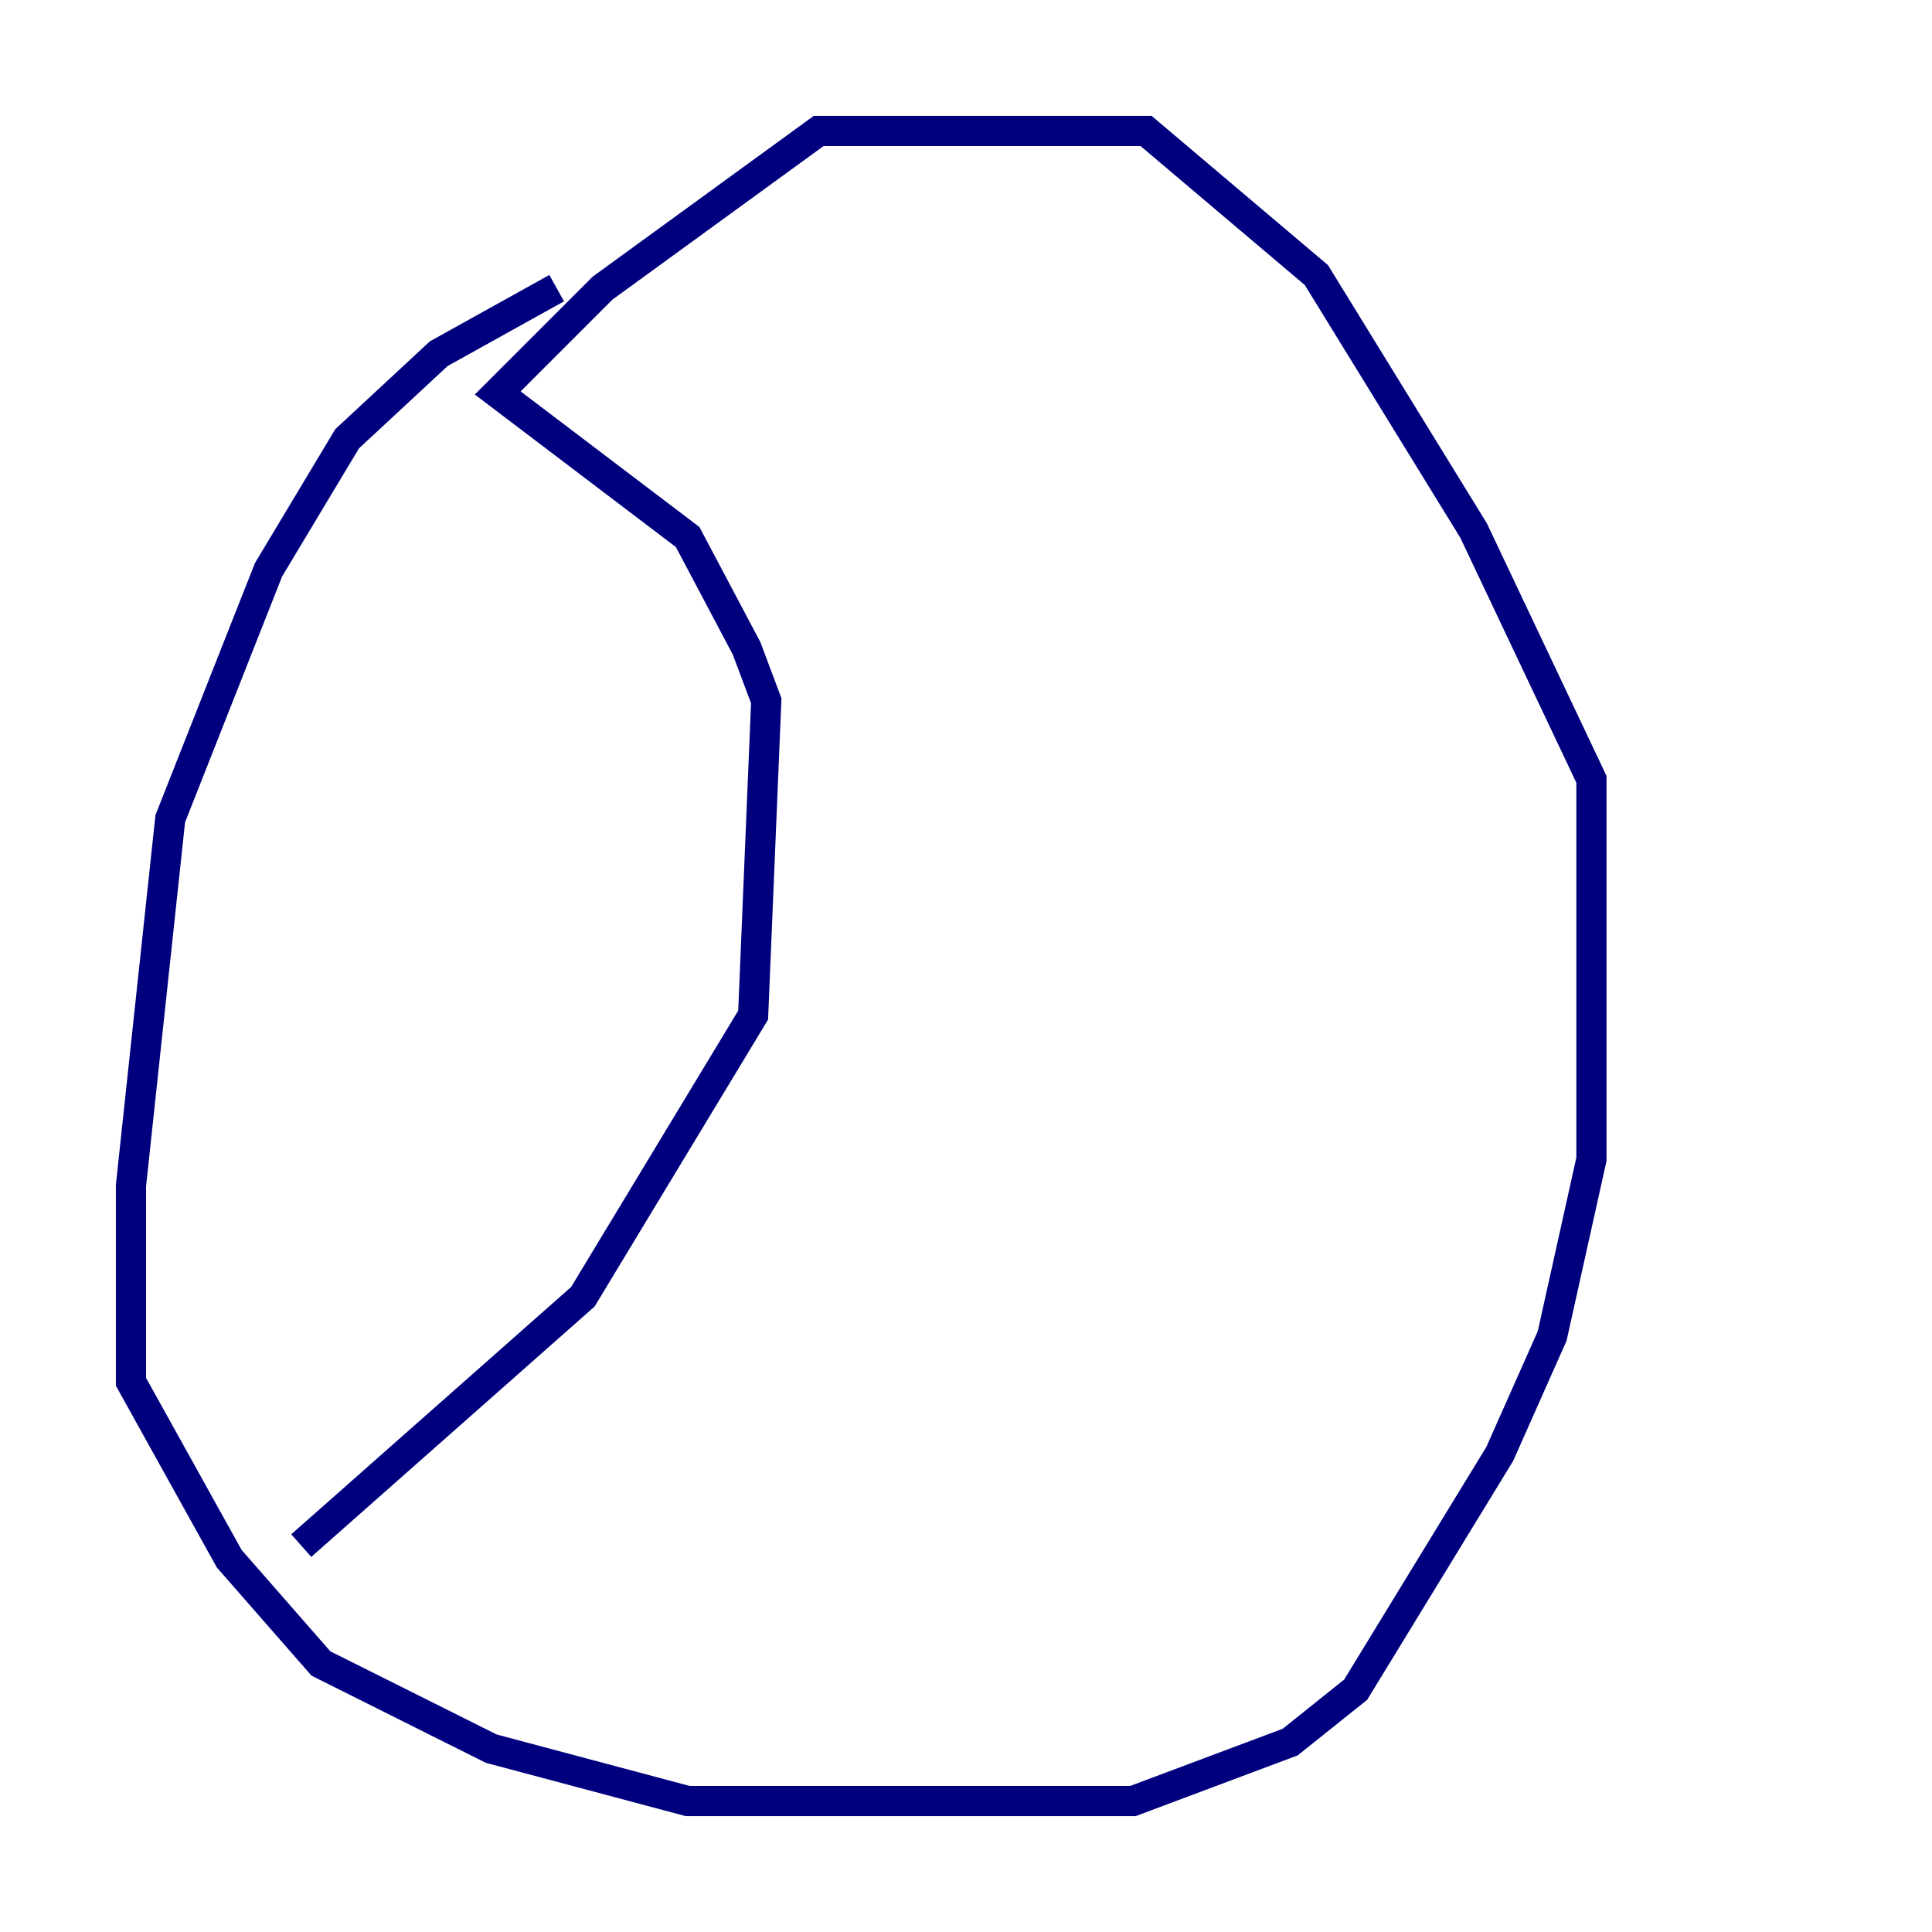 <?xml version="1.0" encoding="utf-8" ?>
<svg baseProfile="tiny" height="128" version="1.2" viewBox="0,0,128,128" width="128" xmlns="http://www.w3.org/2000/svg" xmlns:ev="http://www.w3.org/2001/xml-events" xmlns:xlink="http://www.w3.org/1999/xlink"><defs /><polyline fill="none" points="36.881,19.091 29.071,23.43 22.997,29.071 17.79,37.749 11.281,54.237 8.678,78.536 8.678,91.552 15.186,103.268 21.261,110.21 32.542,115.851 45.559,119.322 75.064,119.322 85.478,115.417 89.817,111.946 99.363,96.325 102.834,88.515 105.437,76.8 105.437,51.634 97.627,35.146 87.214,18.224 75.932,8.678 54.237,8.678 39.919,19.091 32.976,26.034 45.559,35.58 49.464,42.956 50.766,46.427 49.898,67.254 38.617,85.912 19.959,102.4" stroke="#00007f" stroke-width="2" /></svg>